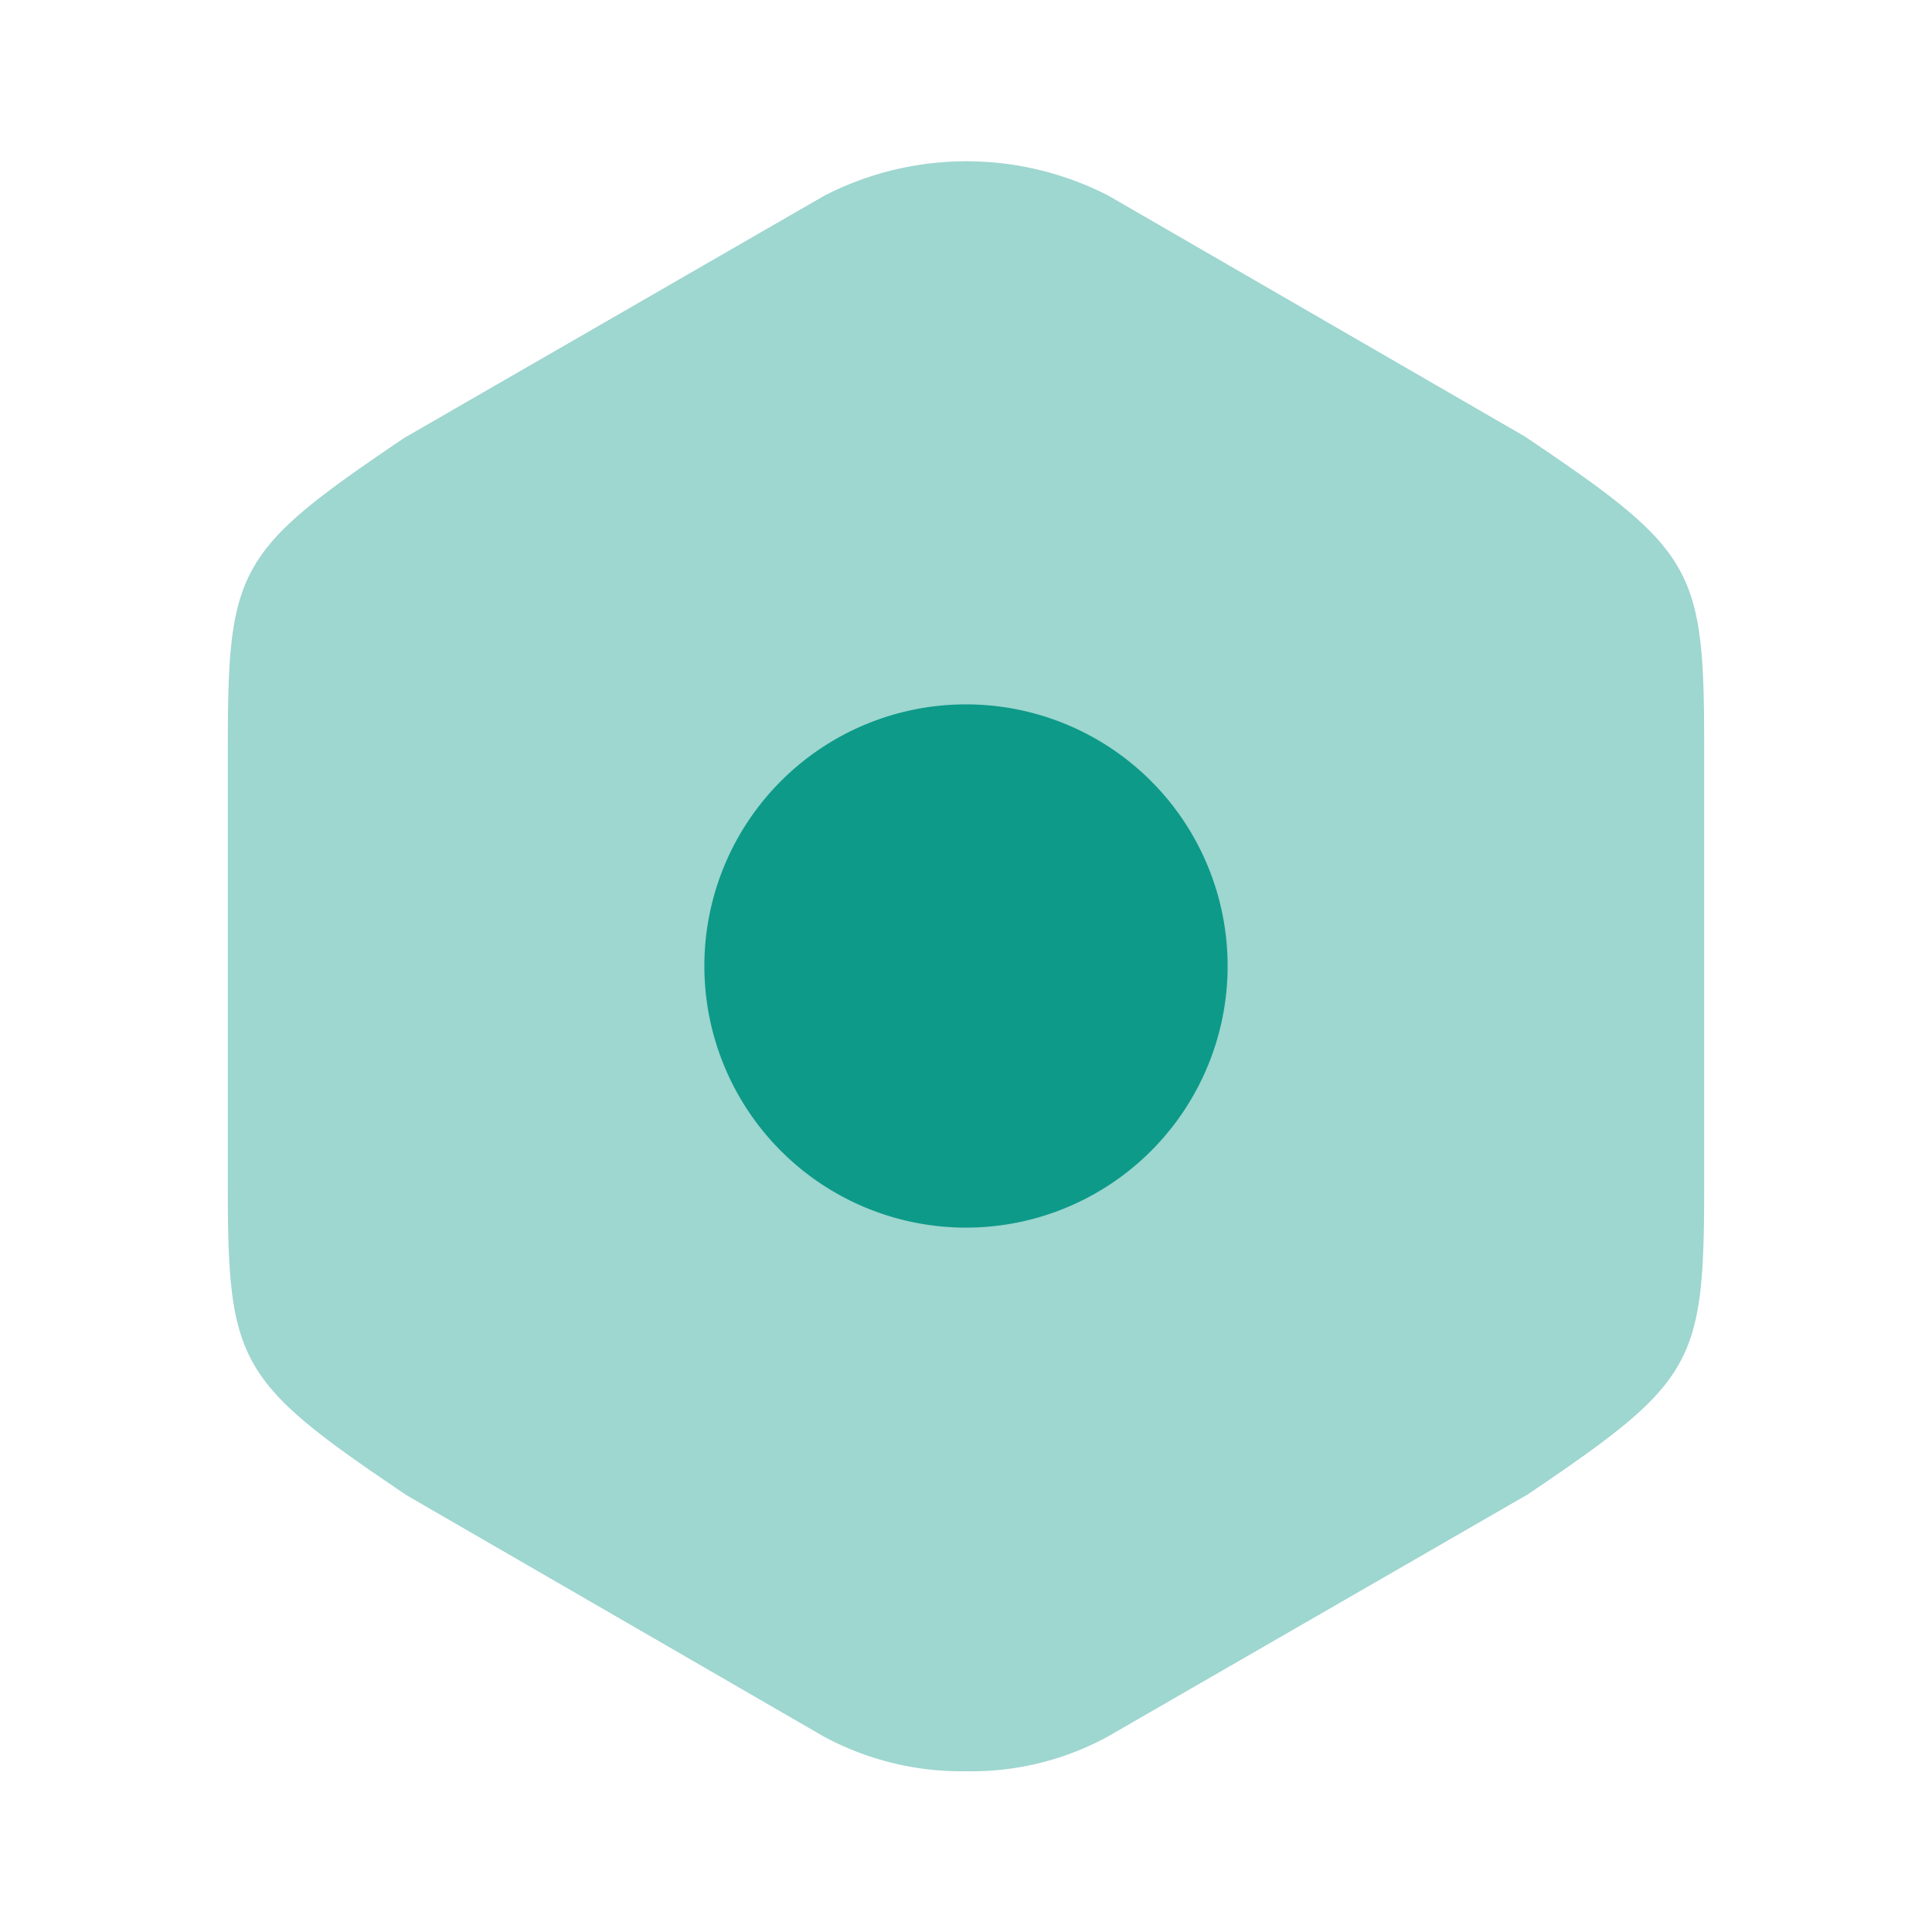 <svg xmlns="http://www.w3.org/2000/svg" width="24" height="24" viewBox="0 0 24 24">
  <g id="vuesax_bulk_setting" data-name="vuesax/bulk/setting" transform="translate(-236 -188)">
    <g id="setting">
      <path id="Vector"
        d="M16.11,3.418,10.94.428a3.857,3.857,0,0,0-3.53,0L2.19,3.438C.12,4.838,0,5.047,0,7.277v5.43c0,2.23.12,2.45,2.23,3.87l5.17,2.99A3.6,3.6,0,0,0,9.17,20a3.531,3.531,0,0,0,1.76-.43l5.22-3.01c2.07-1.4,2.19-1.61,2.19-3.84V7.277C18.34,5.047,18.22,4.838,16.11,3.418Z"
        transform="translate(238.83 190.003)" fill="#0d9a89" opacity="0.4" />
      <path id="Vector-2" data-name="Vector" d="M6.5,3.25A3.25,3.25,0,1,1,3.25,0,3.25,3.25,0,0,1,6.5,3.25Z"
        transform="translate(244.75 196.75)" fill="#0d9a89" />
      <path id="Vector-3" data-name="Vector" d="M0,0H24V24H0Z" transform="translate(236 188)" fill="none" opacity="0" />
    </g>
  </g>
</svg>